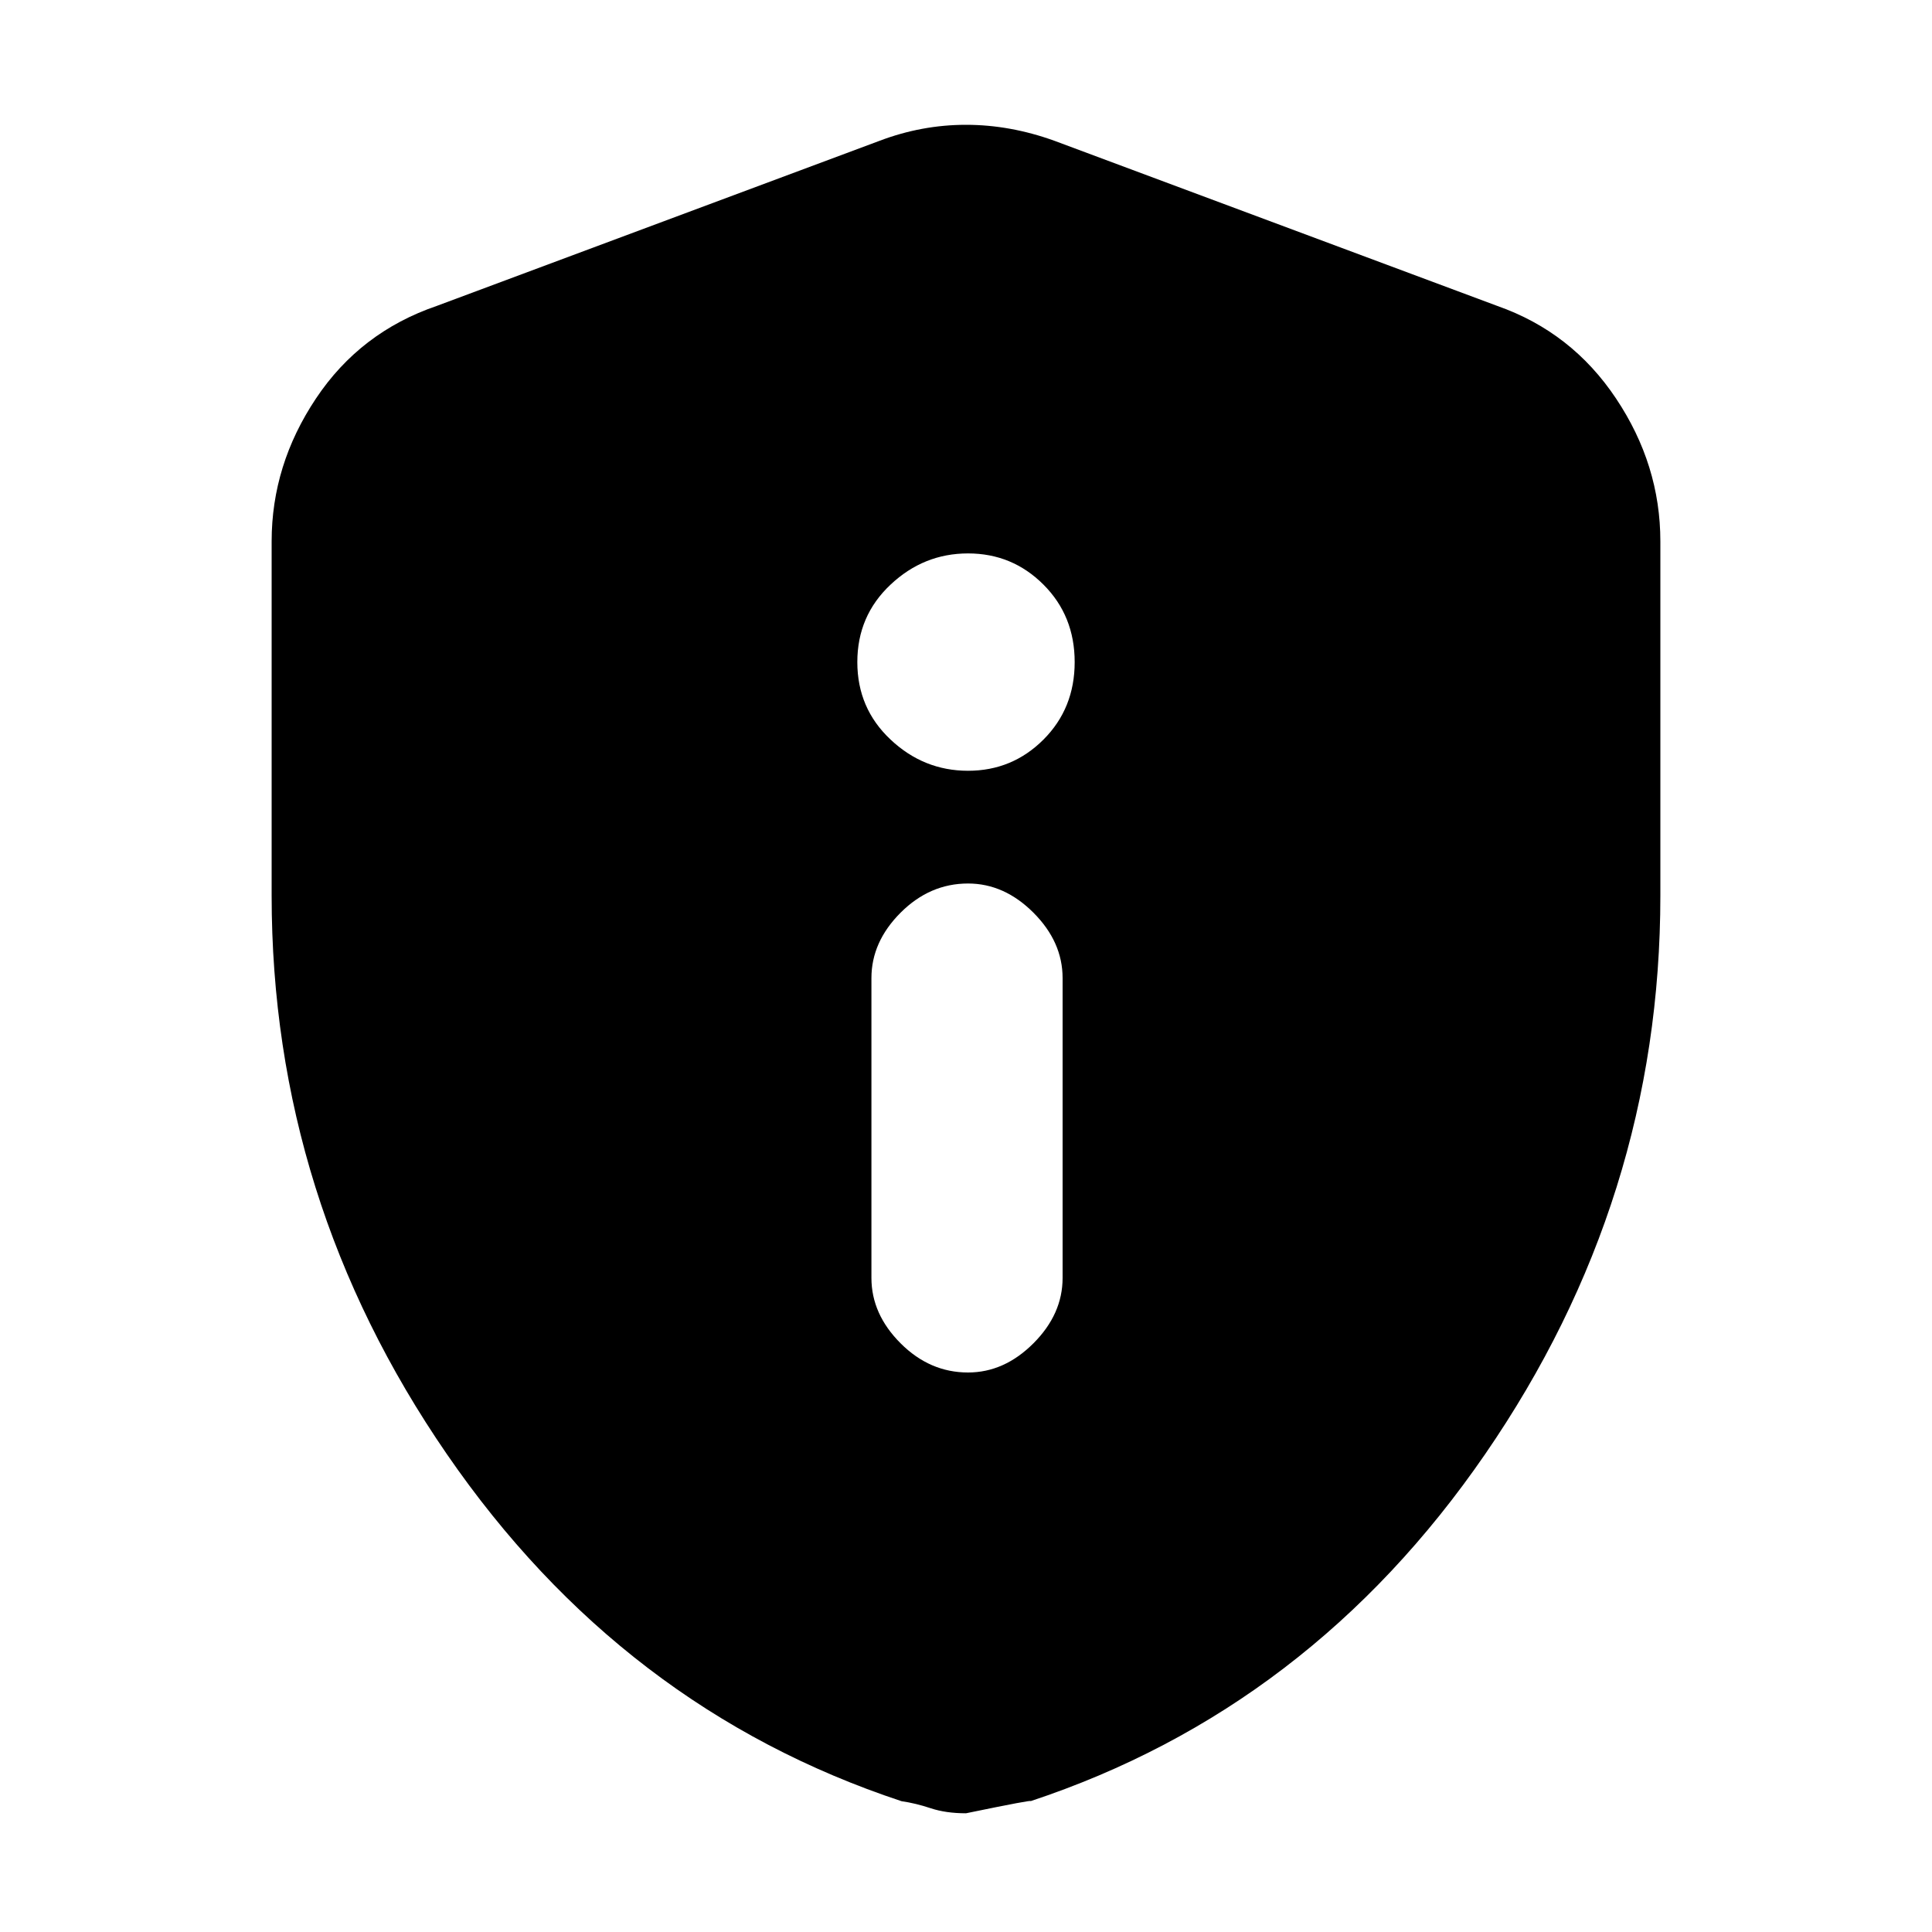 <svg xmlns="http://www.w3.org/2000/svg" height="20" width="20"><path d="M10.021 14.208Q10.396 14.208 10.698 13.906Q11 13.604 11 13.229V10.125Q11 9.75 10.698 9.448Q10.396 9.146 10.021 9.146Q9.625 9.146 9.323 9.448Q9.021 9.75 9.021 10.125V13.229Q9.021 13.604 9.323 13.906Q9.625 14.208 10.021 14.208ZM10.021 7.979Q10.479 7.979 10.802 7.656Q11.125 7.333 11.125 6.854Q11.125 6.375 10.802 6.052Q10.479 5.729 10.021 5.729Q9.562 5.729 9.219 6.052Q8.875 6.375 8.875 6.854Q8.875 7.333 9.219 7.656Q9.562 7.979 10.021 7.979ZM10 18.771Q9.792 18.771 9.635 18.719Q9.479 18.667 9.333 18.646Q6.438 17.688 4.625 15.052Q2.812 12.417 2.812 9.271V5.604Q2.812 4.812 3.271 4.125Q3.729 3.438 4.521 3.167L9.104 1.458Q9.542 1.292 10 1.292Q10.458 1.292 10.917 1.458L15.5 3.167Q16.271 3.438 16.729 4.125Q17.188 4.812 17.188 5.604V9.271Q17.188 12.417 15.375 15.052Q13.562 17.688 10.667 18.646Q10.708 18.625 10 18.771Z"/></svg>
